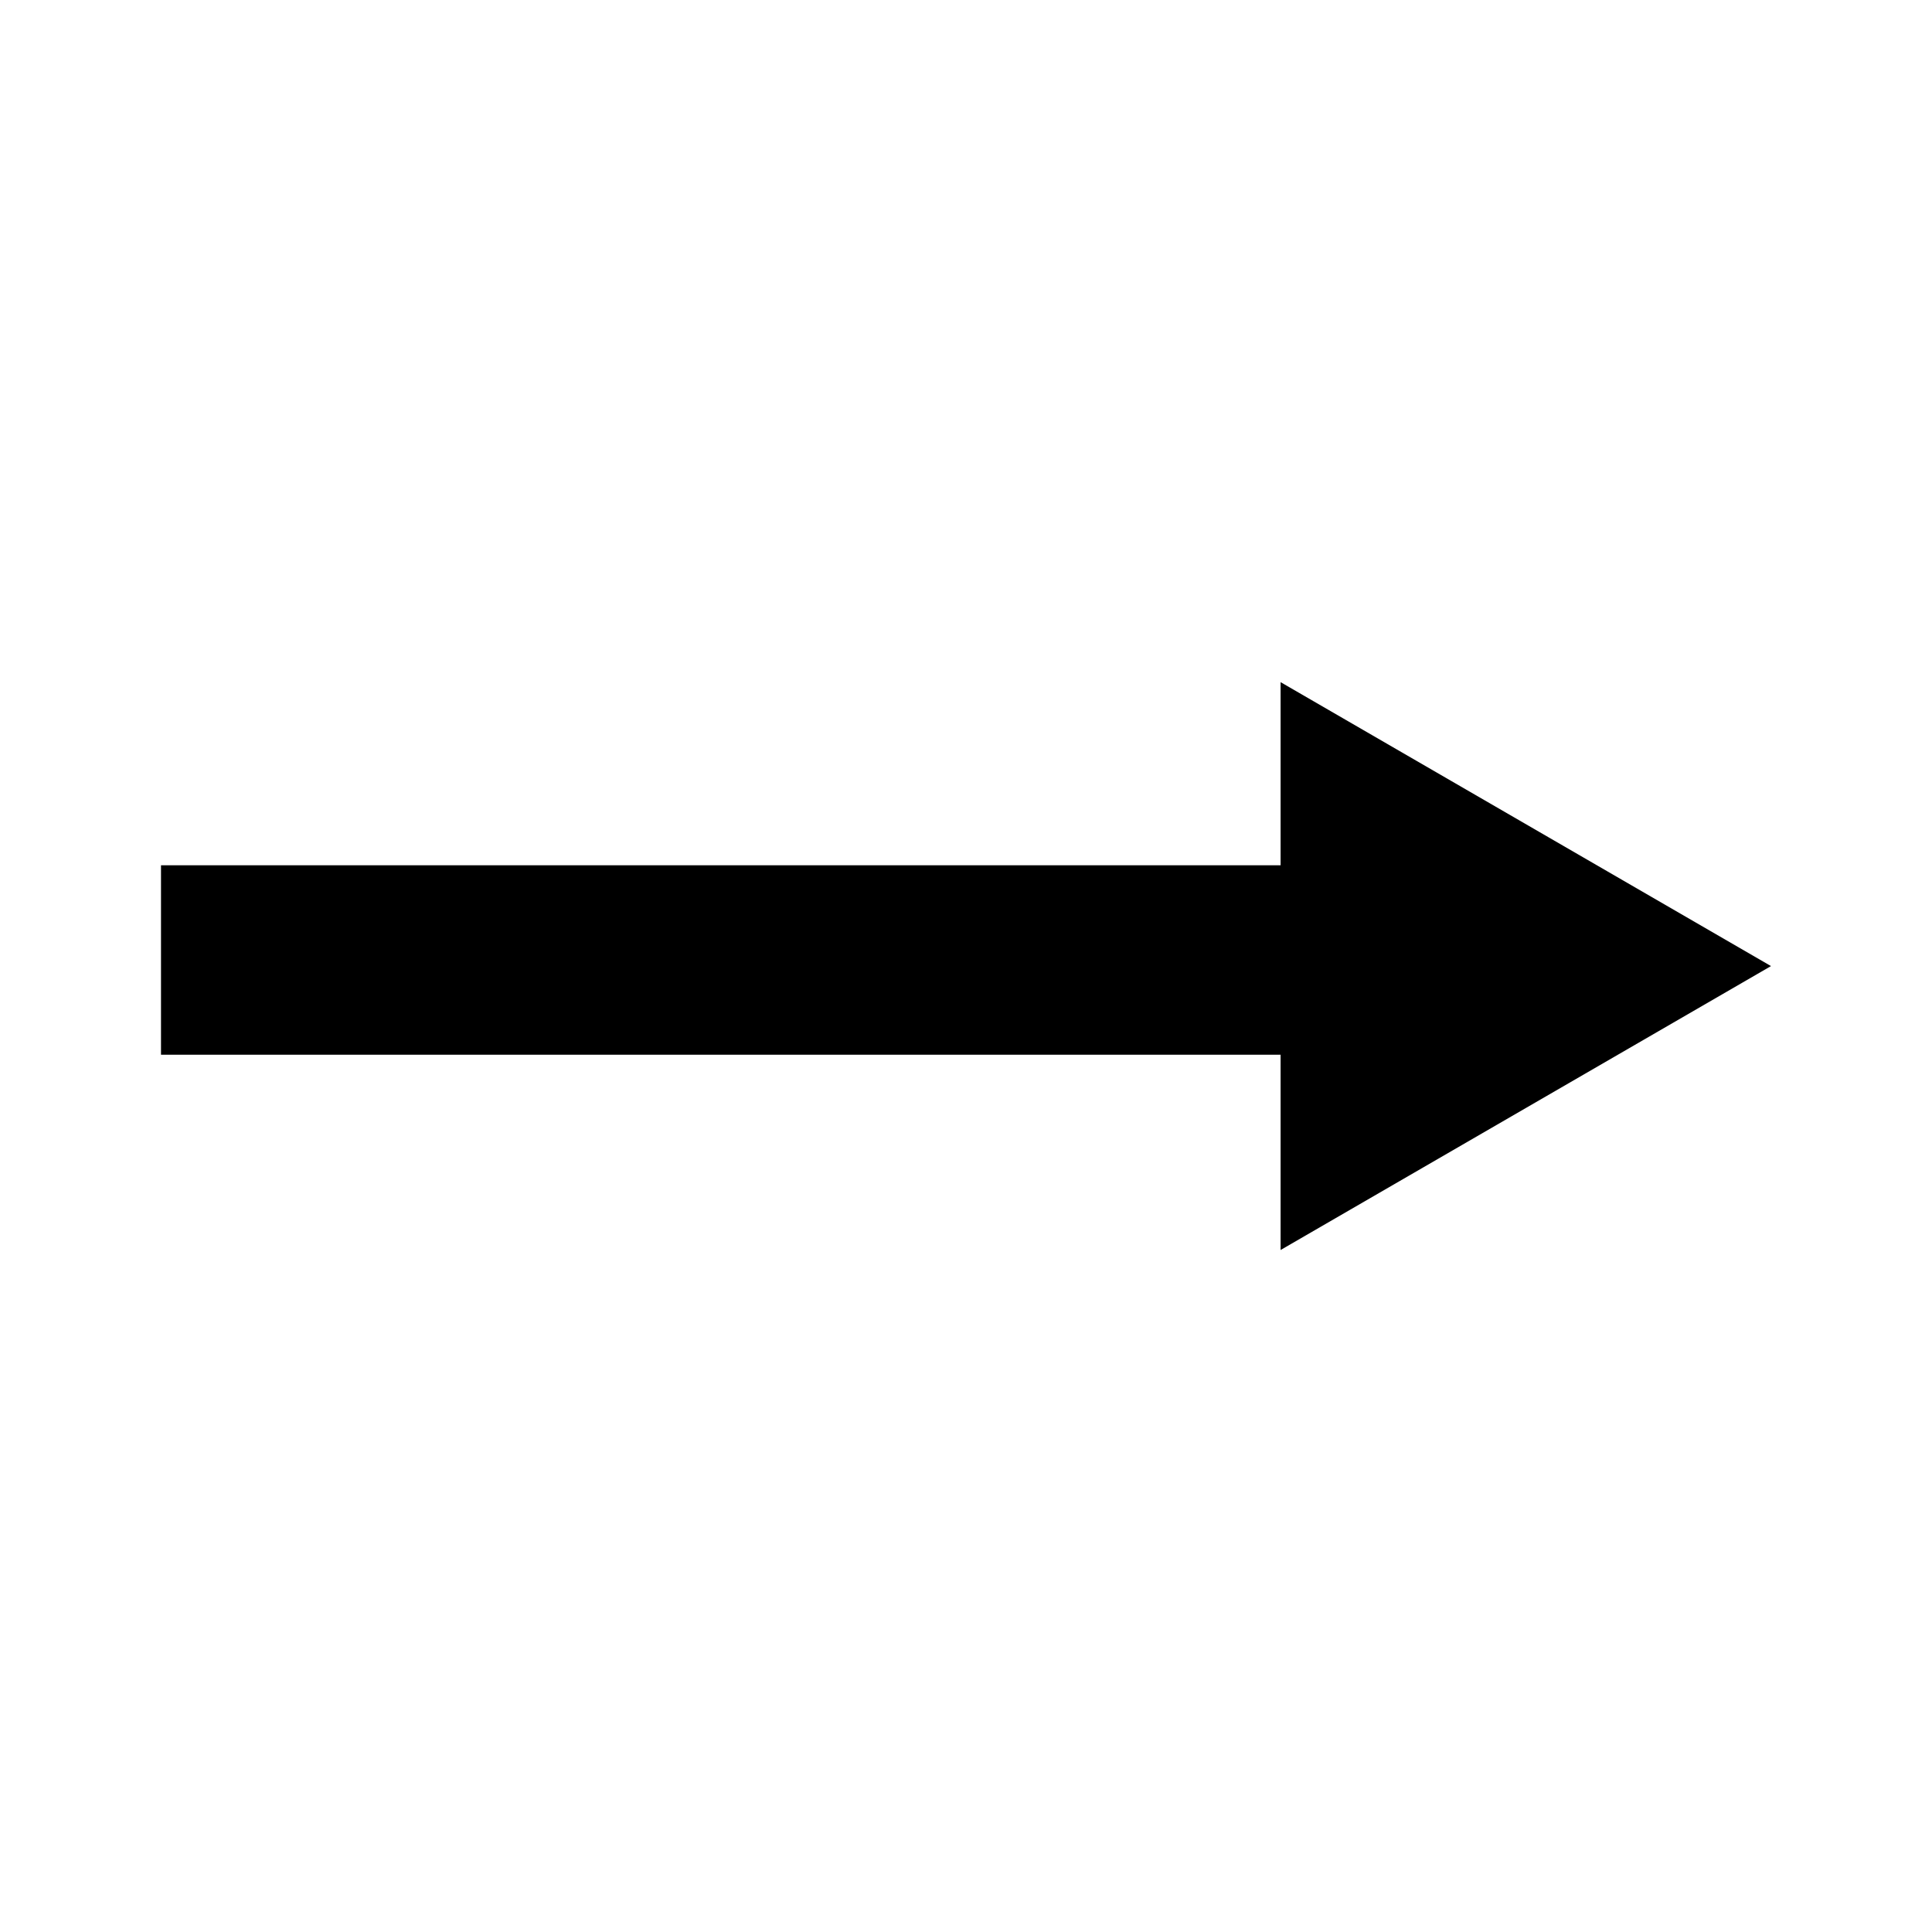 <?xml version="1.0" encoding="utf-8"?>
<!-- Generator: Adobe Illustrator 14.0.0, SVG Export Plug-In  -->
<!DOCTYPE svg PUBLIC "-//W3C//DTD SVG 1.1//EN" "http://www.w3.org/Graphics/SVG/1.1/DTD/svg11.dtd">
<svg version="1.1"
	 xmlns="http://www.w3.org/2000/svg" xmlns:xlink="http://www.w3.org/1999/xlink" xmlns:a="http://ns.adobe.com/AdobeSVGViewerExtensions/3.0/"
	 x="0px" y="0px" width="24px" height="24px" viewBox="0 0 24 24" enable-background="new 0 0 24 24" xml:space="preserve">
<defs>
</defs>
<polygon fill="none" points="22,22 2,22 2,1.999 22,1.999 "/>
<rect fill="none" width="24" height="24"/>
<polygon points="15.908,15.528 15.908,13.102 2,13.102 2,10.749 15.908,10.749 15.908,8.474 22,12.001 "/>
</svg>
